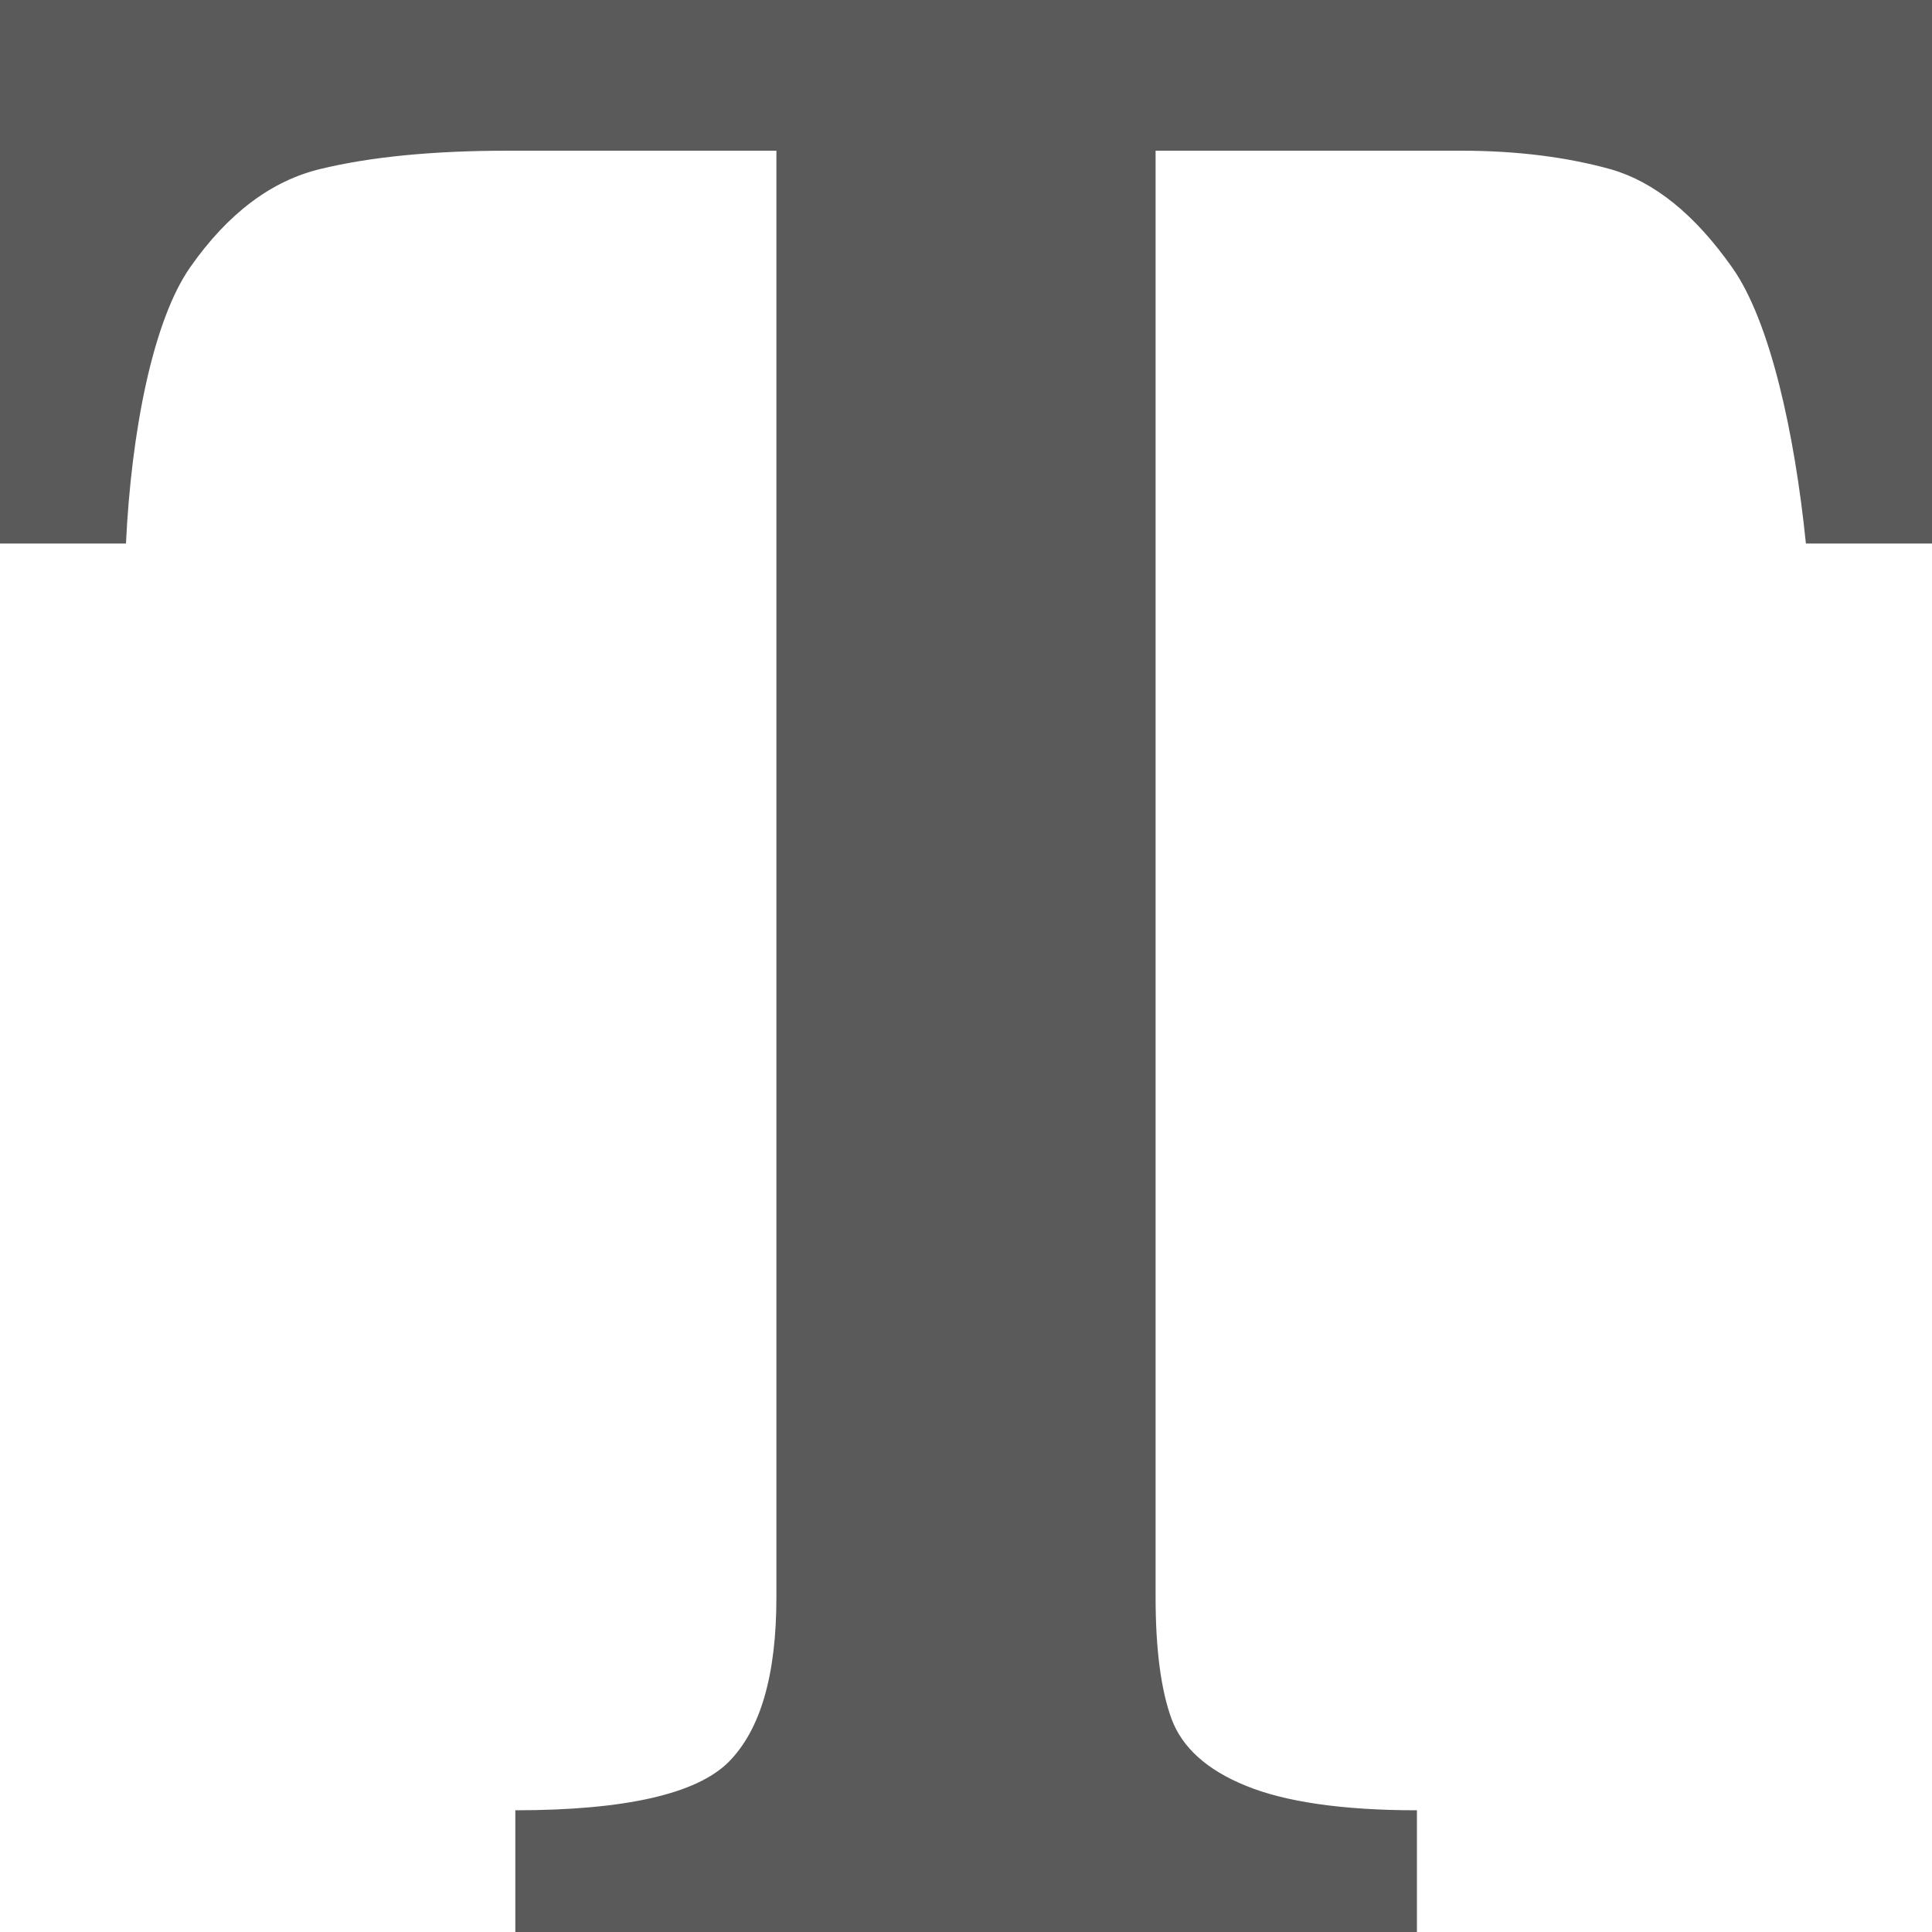 <svg width="15" height="15" viewBox="0 0 15 15" fill="#5a5a5a" xmlns="http://www.w3.org/2000/svg">
<path d="M15 4.22H14.021C13.933 3.355 13.742 2.493 13.45 2.079C13.158 1.664 12.845 1.413 12.509 1.315C12.171 1.221 11.784 1.17 11.343 1.17H8.972V12.4C8.972 12.807 9.014 13.122 9.096 13.346C9.178 13.567 9.37 13.742 9.674 13.865C9.974 13.988 10.416 14.055 11.001 14.055V15H4.001V14.055C4.857 14.055 5.41 13.927 5.657 13.68C5.905 13.43 6.028 13.005 6.028 12.4V1.17H3.944C3.36 1.17 2.876 1.218 2.492 1.311C2.107 1.402 1.769 1.658 1.478 2.073C1.186 2.489 1.019 3.355 0.978 4.22H0V0H15L15 4.22Z" fill="inherit"/>
</svg>
